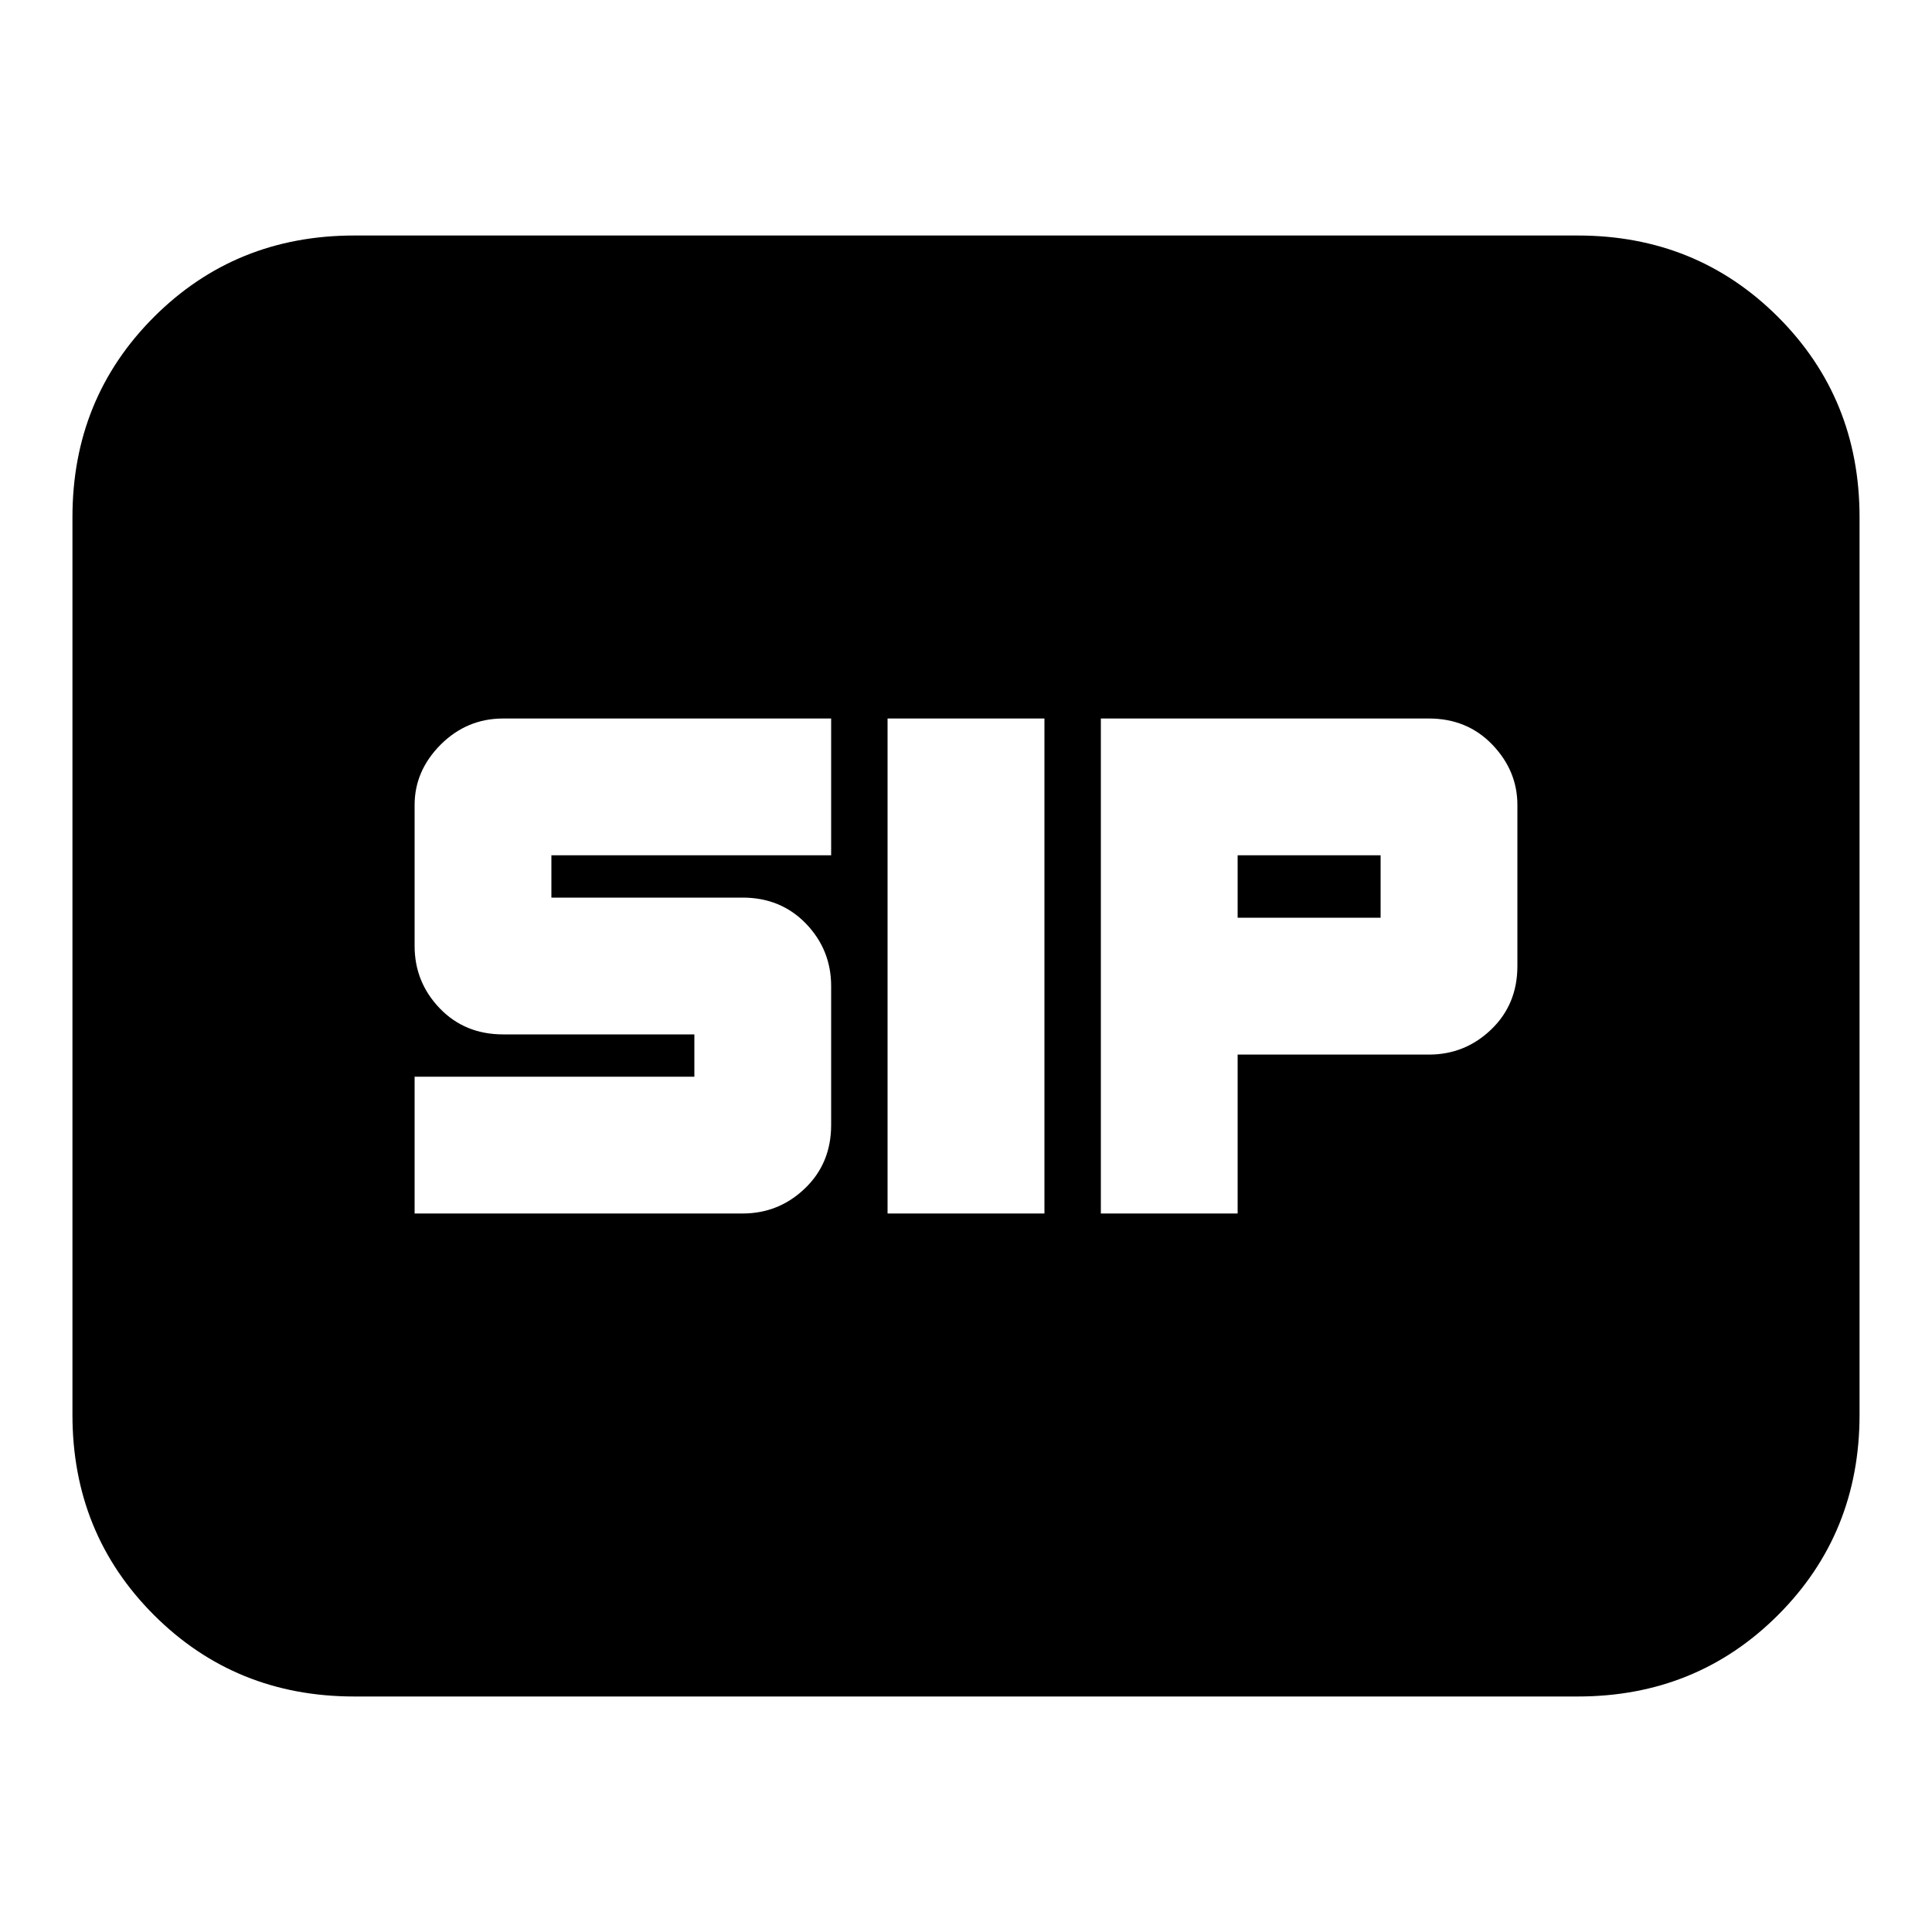 <svg xmlns="http://www.w3.org/2000/svg" height="20" width="20"><path d="M9.188 12.562h1.624V7.438H9.188Zm2.208 0h1.416v-1.645h1.98q.375 0 .646-.261.27-.26.27-.656V8.333q0-.354-.26-.625-.26-.27-.656-.27h-3.396ZM12.812 9.5v-.646h1.48V9.5Zm-8.52 3.062h3.396q.374 0 .645-.26t.271-.656v-1.438q0-.375-.26-.646-.261-.27-.656-.27h-1.98v-.438h2.896V7.438H5.208q-.375 0-.646.27-.27.271-.27.625v1.459q0 .375.26.646.26.27.656.27h1.98v.438H4.292Zm-.625 5q-1.229 0-2.073-.843-.844-.844-.844-2.073V5.354q0-1.229.844-2.073.844-.843 2.073-.843h12.666q1.229 0 2.073.843.844.844.844 2.073v9.292q0 1.229-.844 2.073-.844.843-2.073.843Z"/></svg>